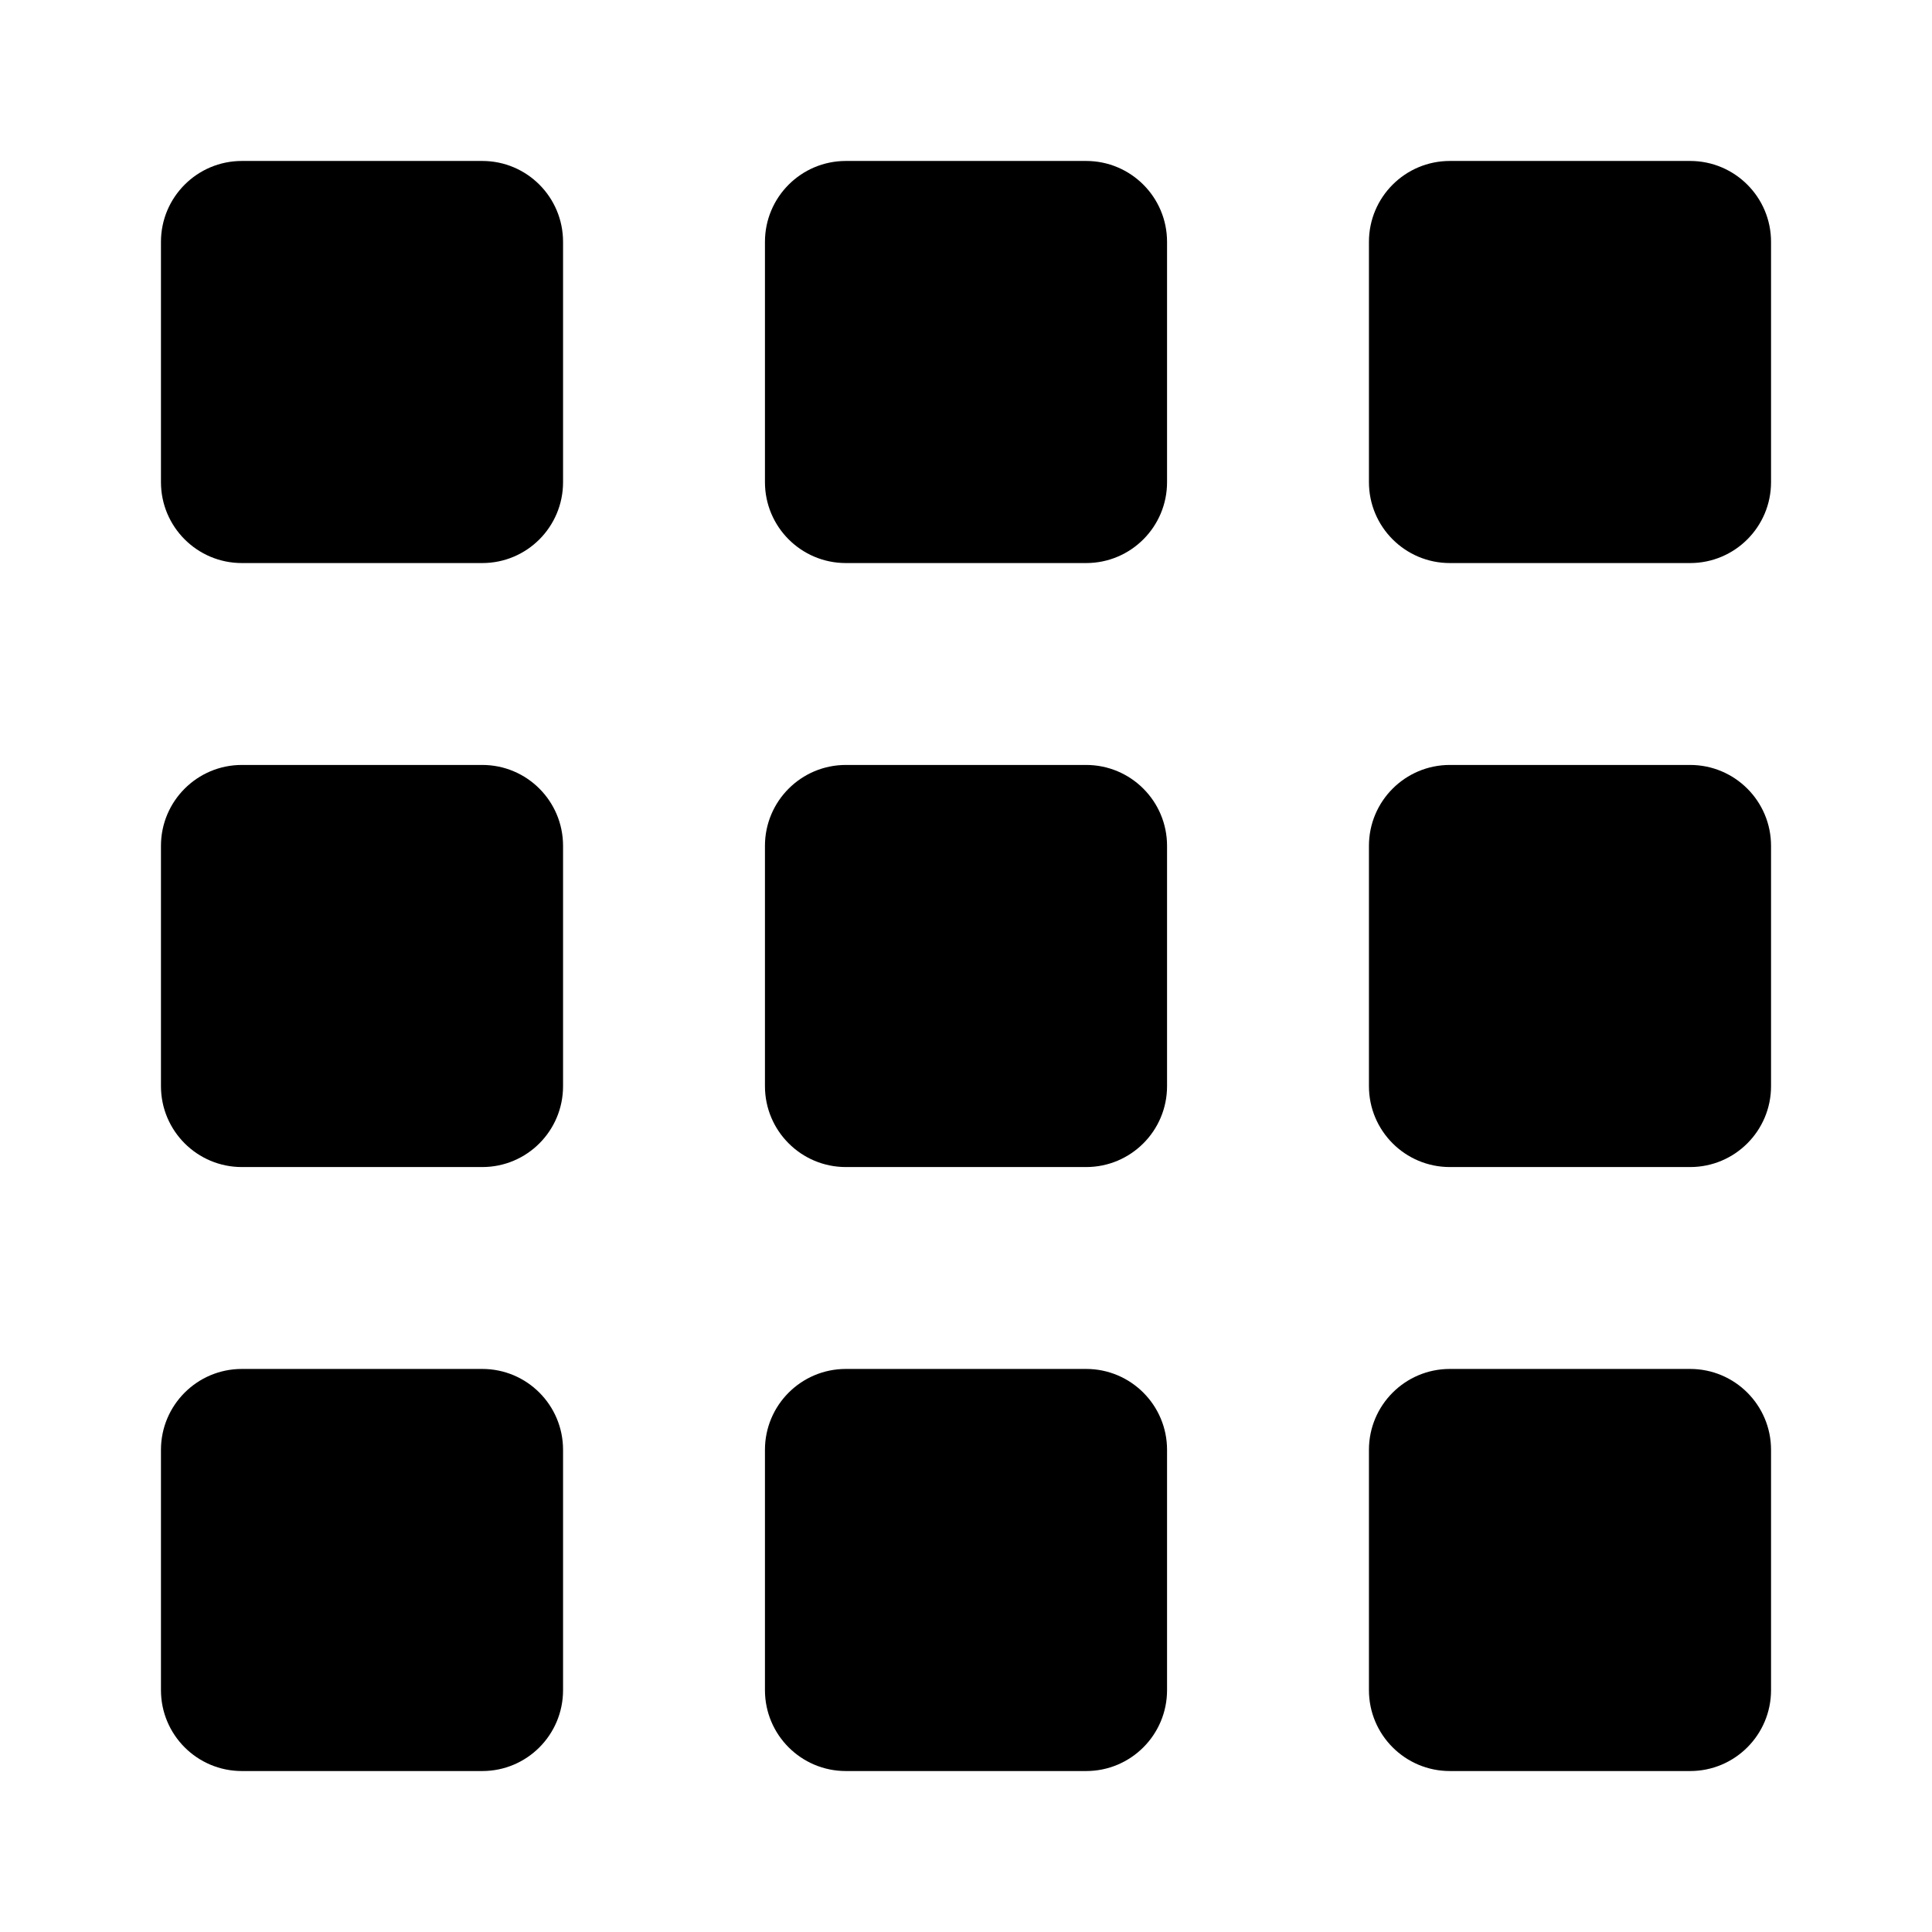 <svg width="16" height="16" viewBox="0 0 16 16" xmlns="http://www.w3.org/2000/svg">
<path d="M1.333 2.003C1.333 1.633 1.633 1.333 2.003 1.333H3.994C4.364 1.333 4.663 1.633 4.663 2.003V3.993C4.663 4.363 4.364 4.663 3.994 4.663H2.003C1.633 4.663 1.333 4.363 1.333 3.993V2.003Z" />
<path d="M1.333 7.005C1.333 6.635 1.633 6.335 2.003 6.335H3.994C4.364 6.335 4.663 6.635 4.663 7.005V8.995C4.663 9.365 4.364 9.665 3.994 9.665H2.003C1.633 9.665 1.333 9.365 1.333 8.995V7.005Z" />
<path d="M4.663 12.007C4.663 11.637 4.364 11.337 3.994 11.337H2.003C1.633 11.337 1.333 11.637 1.333 12.007V13.997C1.333 14.367 1.633 14.667 2.003 14.667H3.994C4.364 14.667 4.663 14.367 4.663 13.997V12.007Z" />
<path d="M6.335 2.003C6.335 1.633 6.635 1.333 7.005 1.333H8.995C9.365 1.333 9.665 1.633 9.665 2.003V3.993C9.665 4.363 9.365 4.663 8.995 4.663H7.005C6.635 4.663 6.335 4.363 6.335 3.993V2.003Z" />
<path d="M9.665 7.005C9.665 6.635 9.365 6.335 8.995 6.335H7.005C6.635 6.335 6.335 6.635 6.335 7.005V8.995C6.335 9.365 6.635 9.665 7.005 9.665H8.995C9.365 9.665 9.665 9.365 9.665 8.995V7.005Z" />
<path d="M6.335 12.007C6.335 11.637 6.635 11.337 7.005 11.337H8.995C9.365 11.337 9.665 11.637 9.665 12.007V13.997C9.665 14.367 9.365 14.667 8.995 14.667H7.005C6.635 14.667 6.335 14.367 6.335 13.997V12.007Z" />
<path d="M14.667 2.003C14.667 1.633 14.367 1.333 13.997 1.333H12.007C11.637 1.333 11.337 1.633 11.337 2.003V3.993C11.337 4.363 11.637 4.663 12.007 4.663H13.997C14.367 4.663 14.667 4.363 14.667 3.993V2.003Z" />
<path d="M11.337 7.005C11.337 6.635 11.637 6.335 12.007 6.335H13.997C14.367 6.335 14.667 6.635 14.667 7.005V8.995C14.667 9.365 14.367 9.665 13.997 9.665H12.007C11.637 9.665 11.337 9.365 11.337 8.995V7.005Z" />
<path d="M14.667 12.007C14.667 11.637 14.367 11.337 13.997 11.337H12.007C11.637 11.337 11.337 11.637 11.337 12.007V13.997C11.337 14.367 11.637 14.667 12.007 14.667H13.997C14.367 14.667 14.667 14.367 14.667 13.997V12.007Z" />
</svg>
